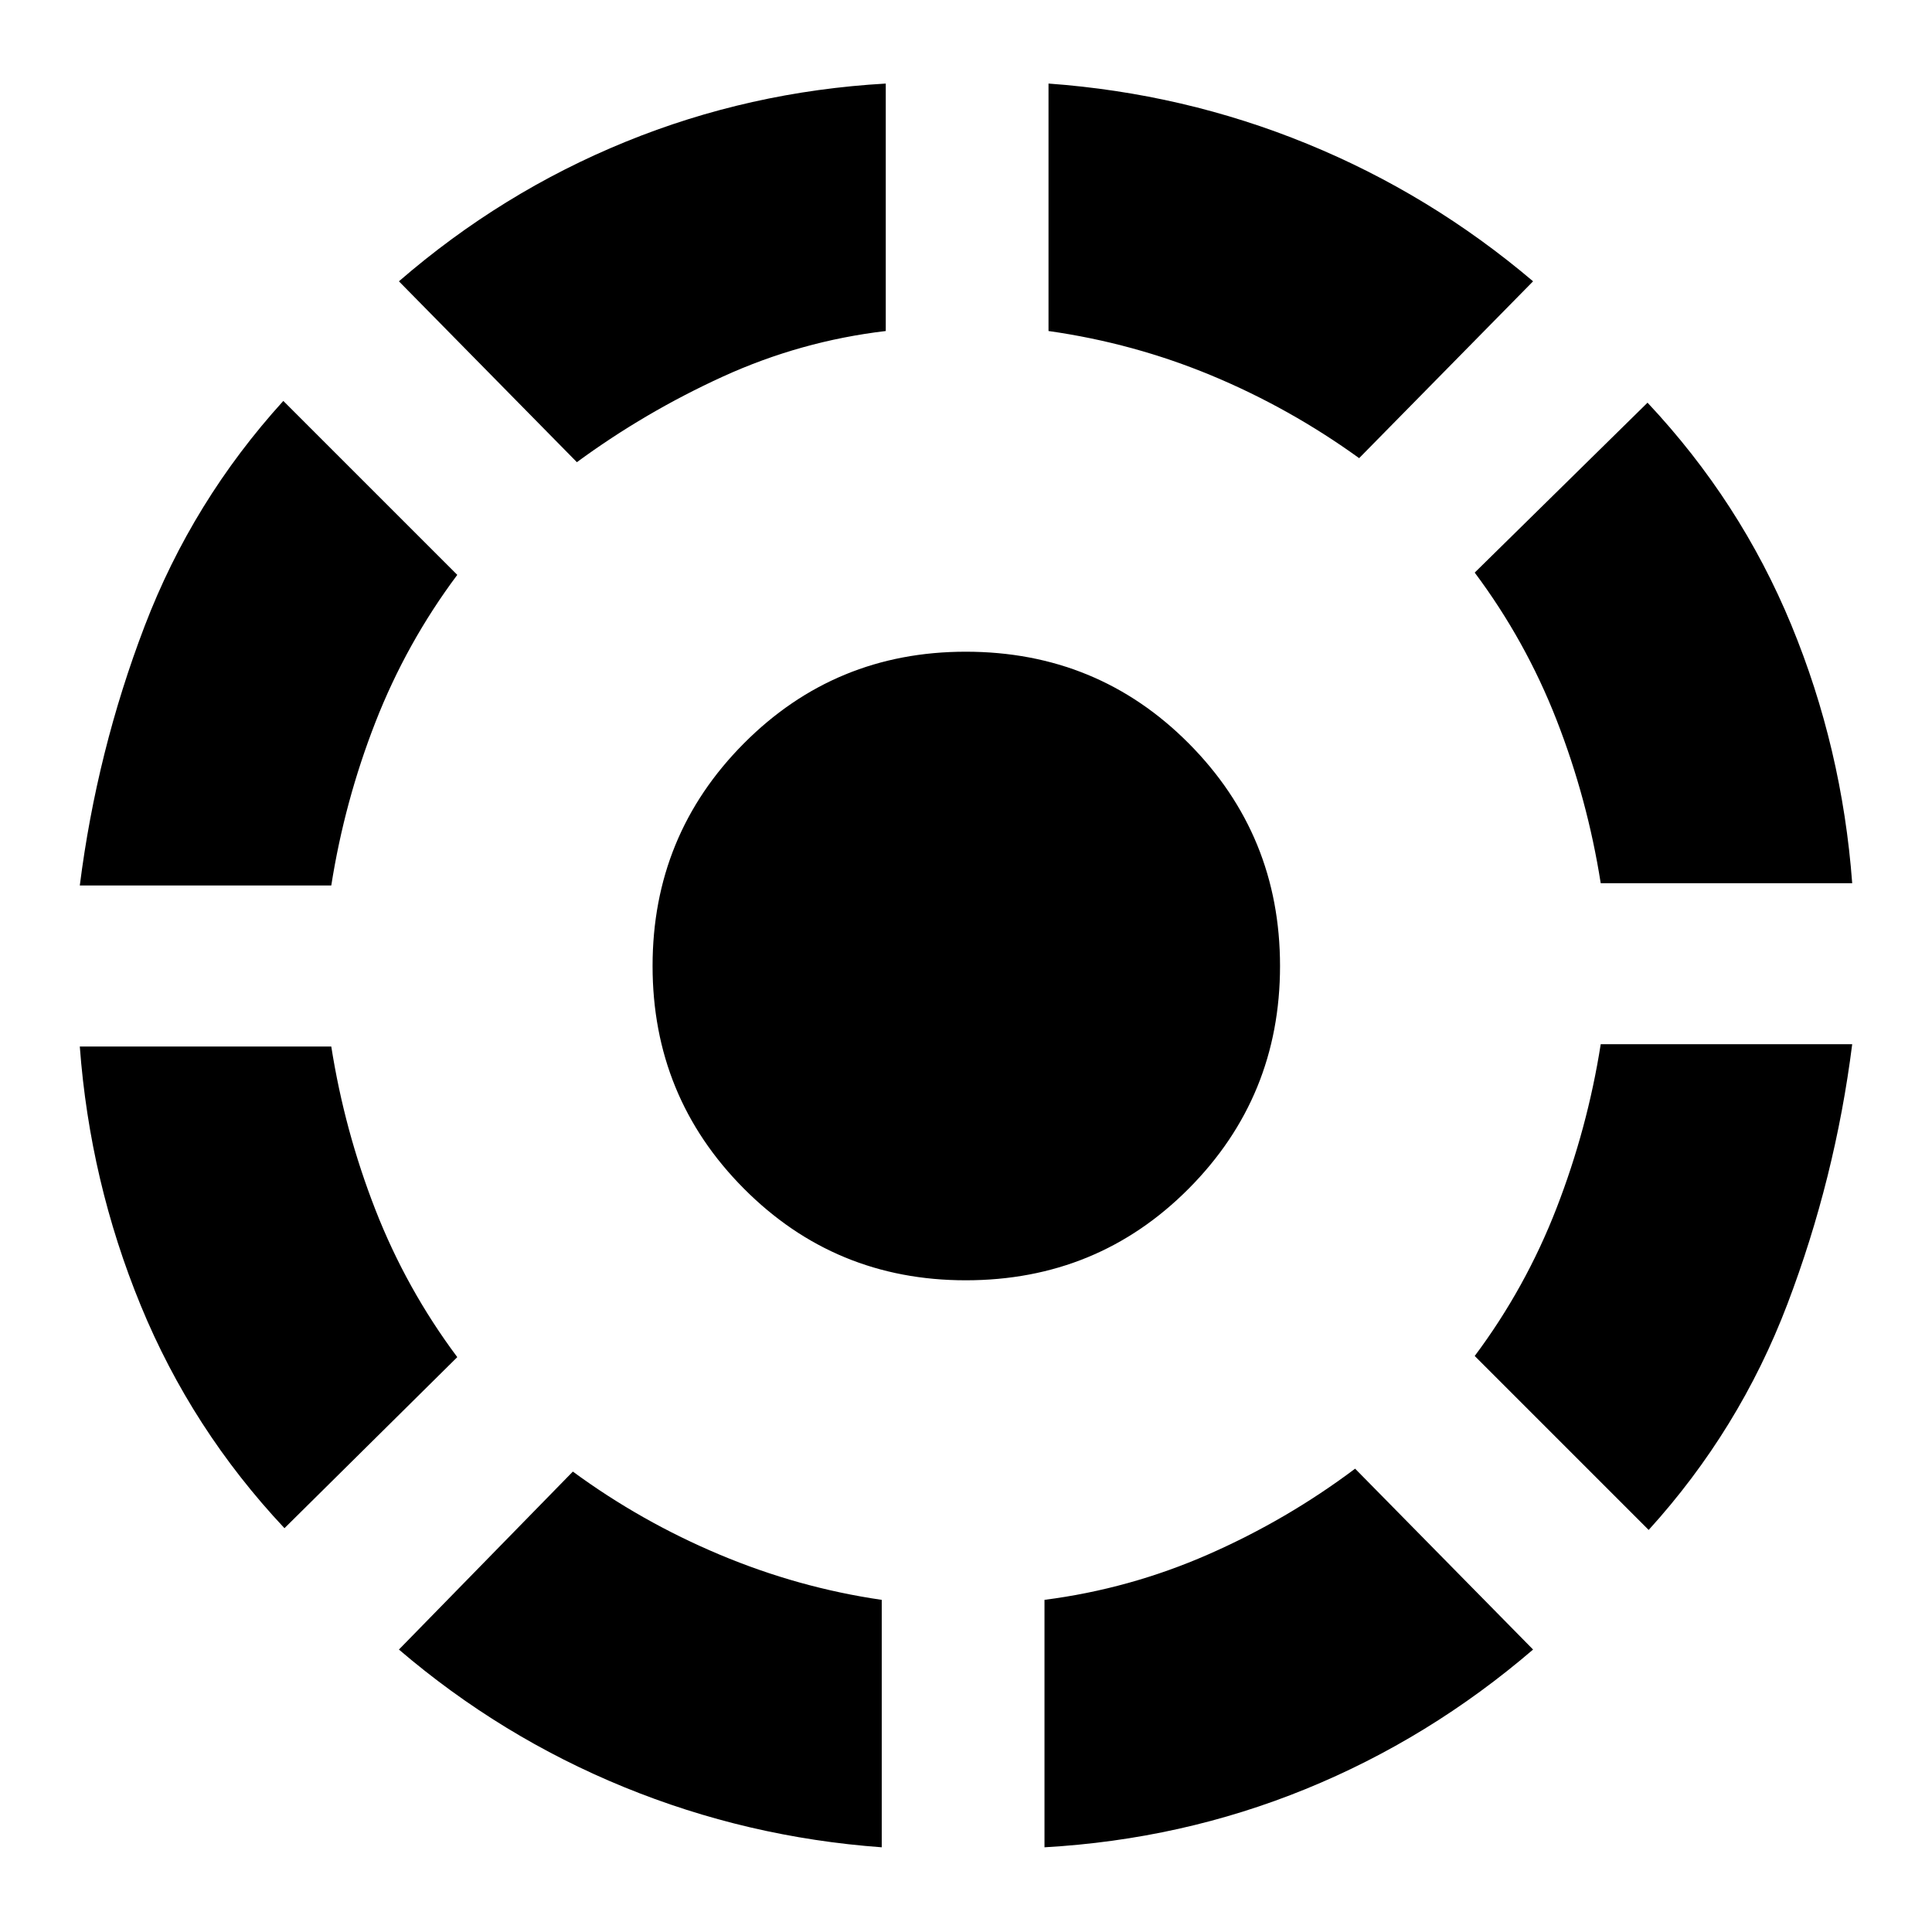 <svg xmlns="http://www.w3.org/2000/svg" height="24" viewBox="0 -960 960 960" width="24"><path d="M141.35-200.65q-46.13-49.13-71.42-110.68Q44.65-372.87 39.65-440h124.96q6.56 41.74 21.93 81.11 15.37 39.37 40.68 73.24l-85.87 85ZM39.65-520q8.44-66.7 32.22-128.89 23.78-62.2 68.91-111.89l86.44 86.43q-25.31 33.87-40.68 73.24-15.37 39.37-21.93 81.11H39.65ZM438.13-42.09q-66.83-4.87-128.09-29.93-61.26-25.07-111.82-68.33l86.43-88.43q33.87 24.87 73.02 41.3 39.16 16.44 80.46 22.44v122.95ZM286.65-730.35l-88.43-89.87q51.13-44.26 112.61-69.32 61.47-25.07 129.3-28.94v122.96q-42.3 5-80.96 22.65-38.65 17.65-72.52 42.52Zm193.22 406.52q-64.96 0-110.28-45.6-45.33-45.61-45.33-110.57t45.33-110.57q45.32-45.6 110.28-45.6 65.52 0 110.85 45.6 45.32 45.61 45.32 110.57t-45.32 110.57q-45.33 45.6-110.85 45.6ZM519-42.09v-122.95q42.3-5.44 81.39-22.59t72.96-42.59l88.43 89.87q-51.56 44.26-113.04 69.33Q587.26-45.96 519-42.09Zm156.35-690.26q-34.44-24.87-73.24-41.02-38.81-16.15-81.11-22.15v-122.96q67.26 4.87 128.52 29.94 61.26 25.06 112.26 68.32l-86.43 87.87Zm143.87 532.57-86.44-86.44q25.31-33.87 40.68-73.52 15.37-39.65 21.93-81.39h124.96q-8.44 66.7-32.22 129.17-23.78 62.48-68.91 112.18Zm-23.83-321.35q-6.56-41.74-21.93-81.11-15.37-39.37-40.68-73.24l85.87-84.43q46.13 49.13 71.42 110.39 25.28 61.26 30.28 128.39H795.39Z"/></svg>